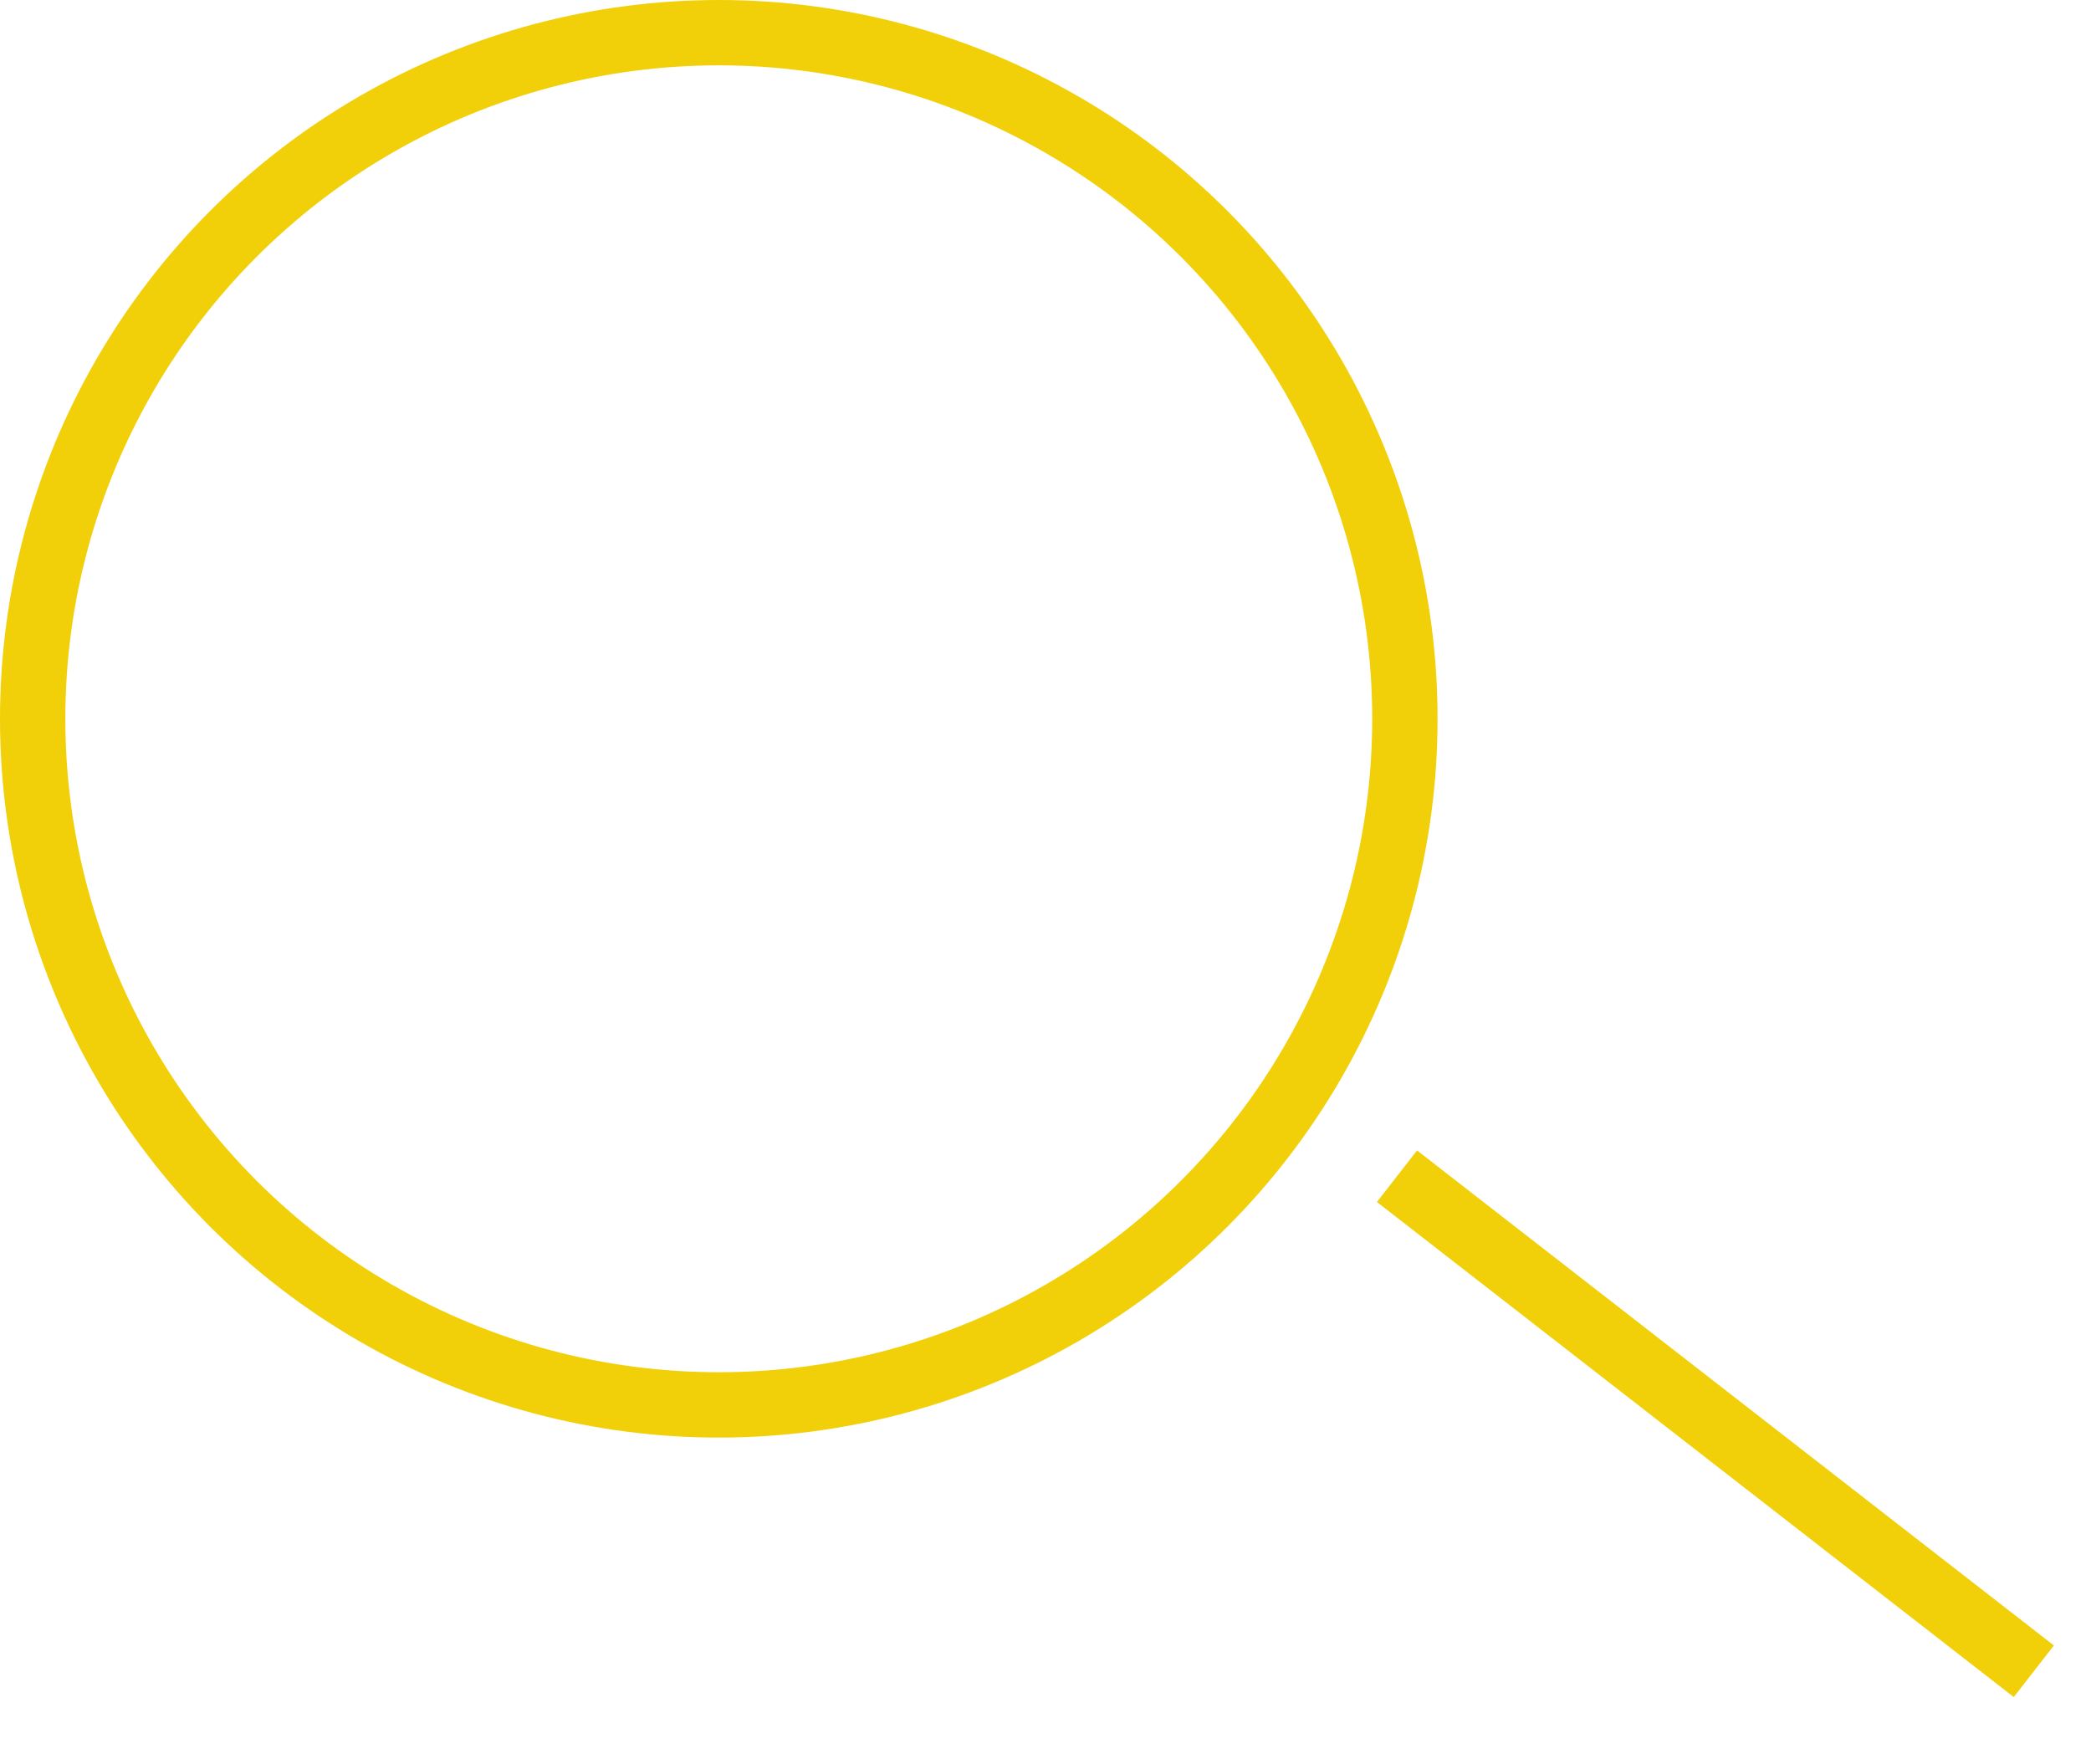<svg width="32" height="27" viewBox="0 0 32 27" fill="none" xmlns="http://www.w3.org/2000/svg">
<circle cx="11" cy="11" r="10.5" stroke="#F1D00A"/>
<path d="M21.379 18L31.125 25.576" stroke="#F1D00A"/>
</svg>
